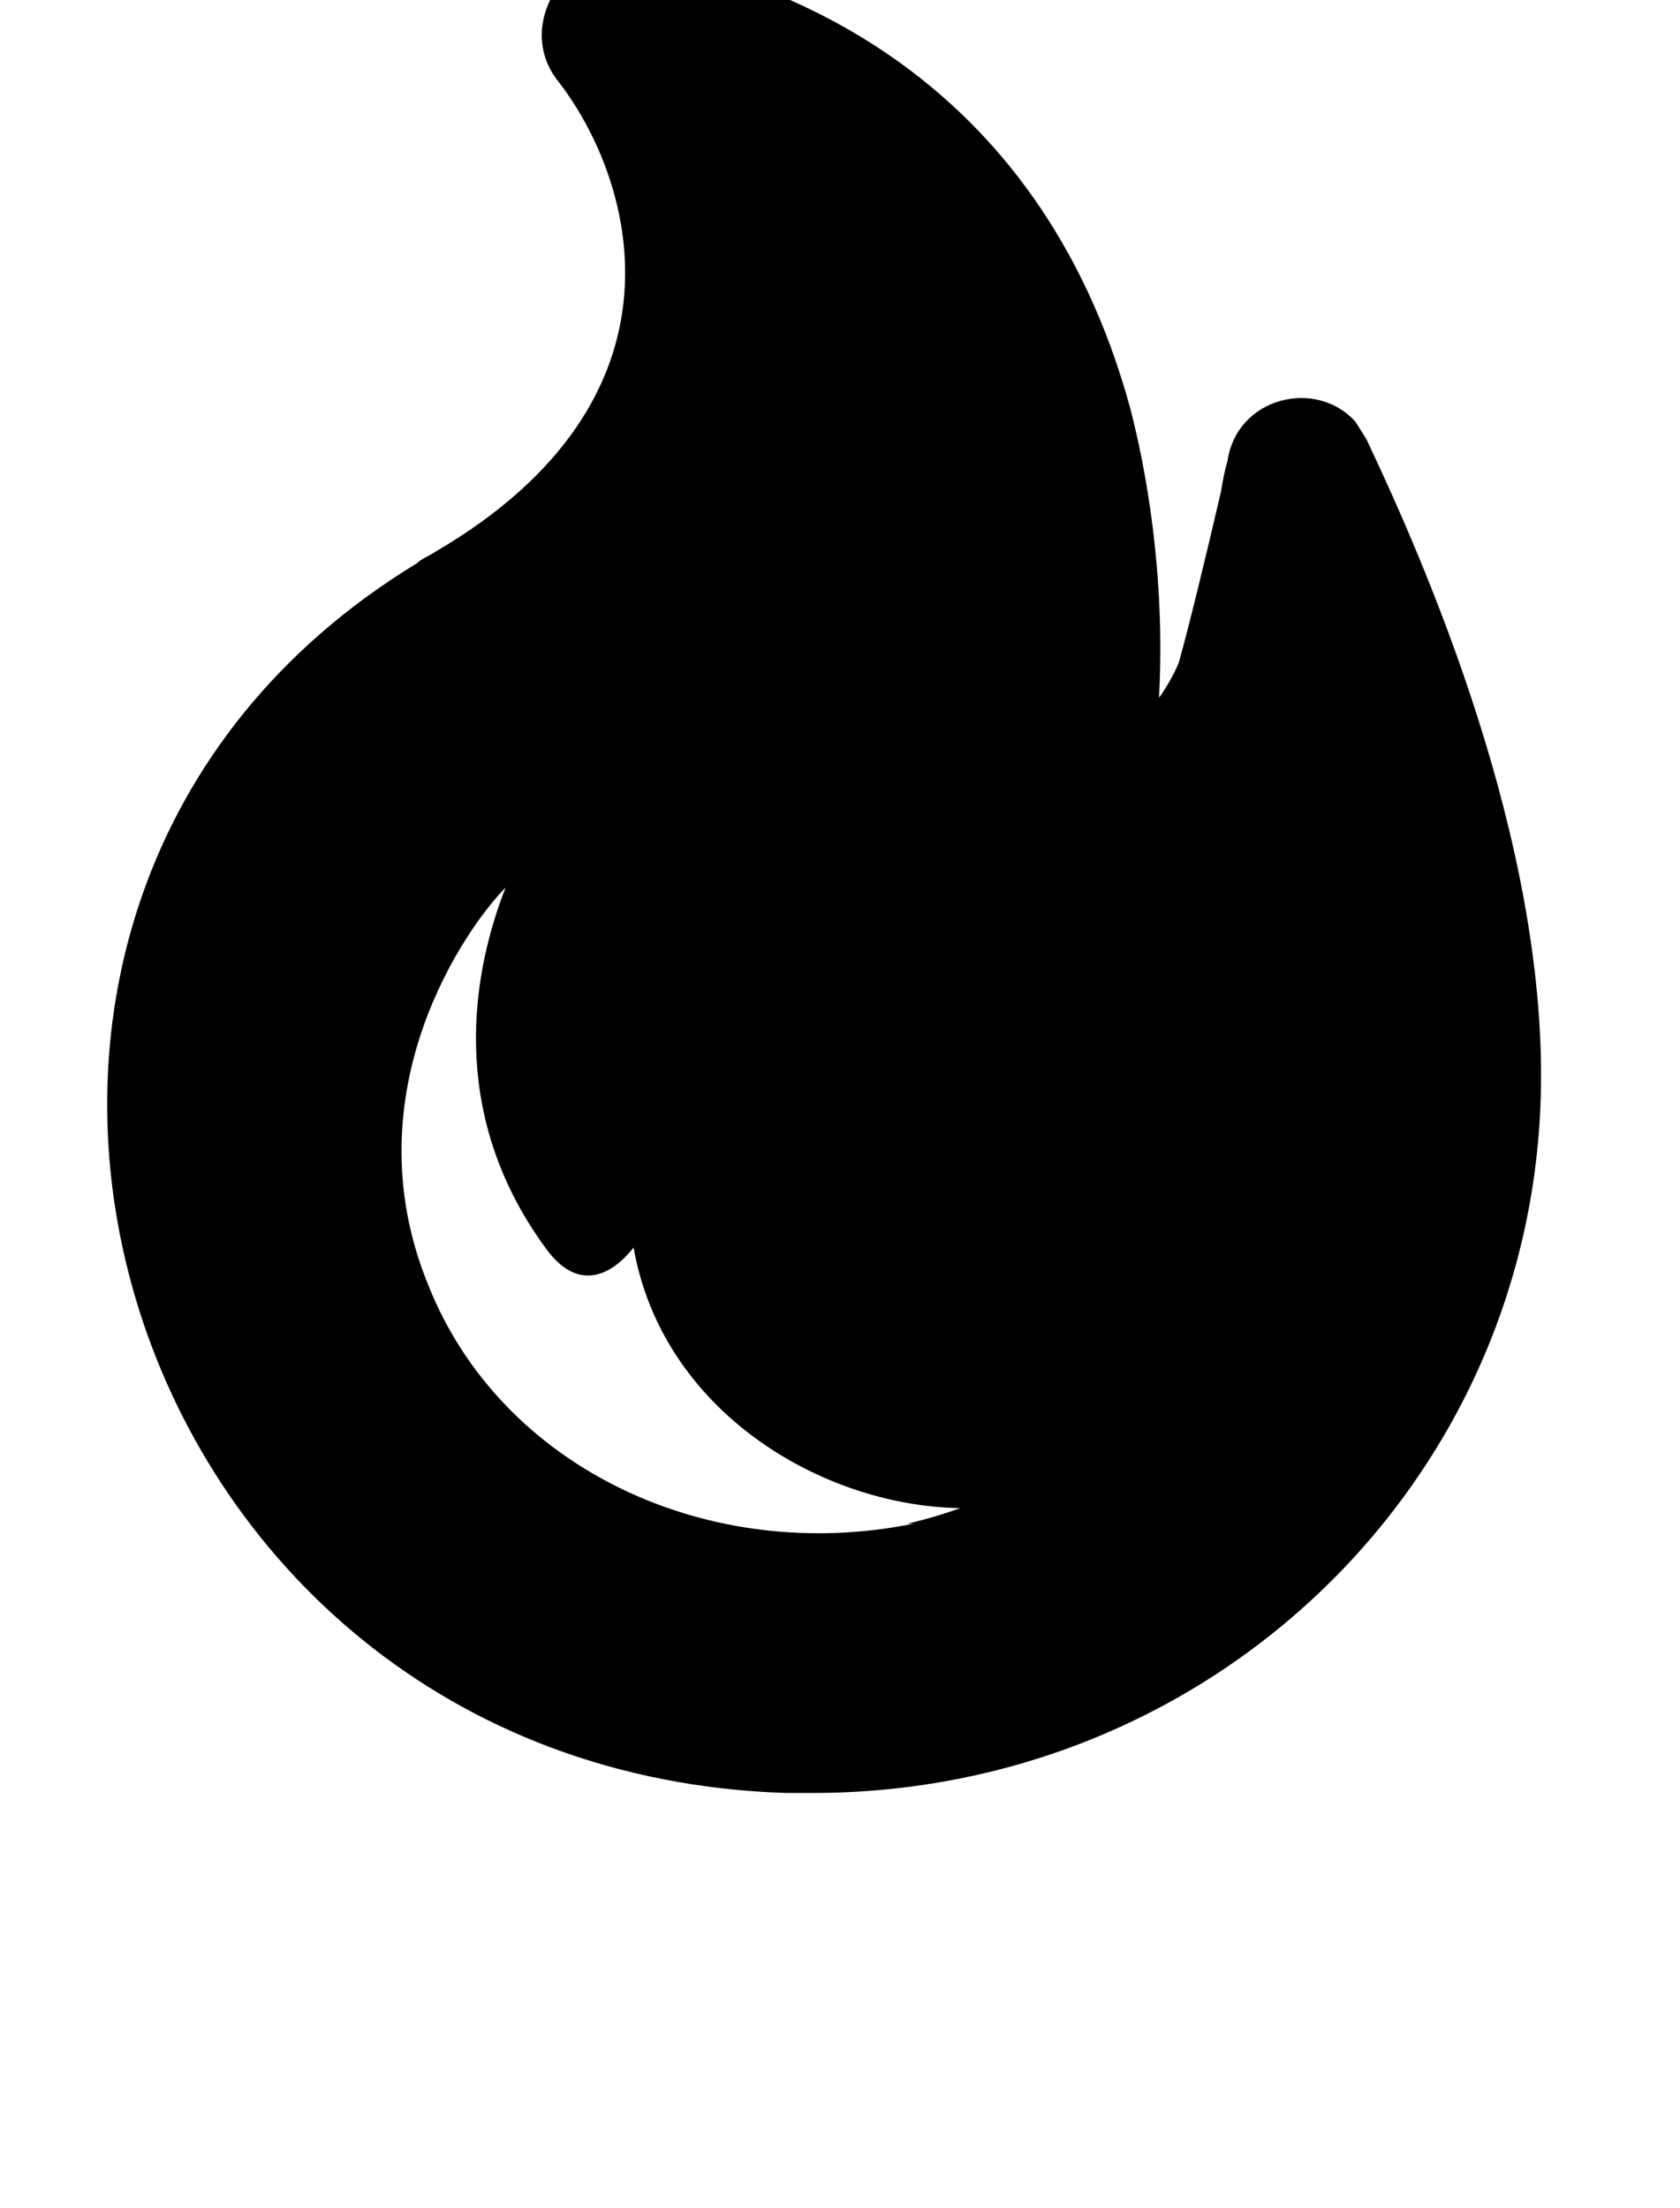 <?xml version="1.0" standalone="no"?>
<!DOCTYPE svg PUBLIC "-//W3C//DTD SVG 1.1//EN" "http://www.w3.org/Graphics/SVG/1.1/DTD/svg11.dtd" >
<svg xmlns="http://www.w3.org/2000/svg" xmlns:xlink="http://www.w3.org/1999/xlink" version="1.1" viewBox="-10 0 761 1000">
   <path fill="currentColor"
d="M524 638c3 -5 -3 -12 -8 -8c-8 4 -19 10 -30 16c-84 40 -184 -15 -188 -105c-1 -35 6 -66 9 -80c1 -3 -3 -6 -6 -4c-53 33 -44 94 -44 94c-57 -78 -9 -164 18 -202c4 -6 -3 -13 -9 -10c-97 44 -145 153 -105 252c37 94 142 143 243 123h1s76 -12 119 -76zM587 209
c27 57 78 177 77 283c-3 164 -137 296 -306 296h-11c-281 -9 -393 -368 -155 -513c2 -1 4 -2 7 -4c133 -77 107 -193 63 -249c-7 -9 2 -21 13 -19c56 10 165 47 203 189c7 25 16 74 12 136c-1 19 25 29 37 13c9 -11 17 -23 20 -34c6 -19 13 -50 19 -78c2 -6 3 -11 4 -17
c1 -8 13 -10 17 -3zM257 551c0 0 -9 -61 44 -94c3 -2 7 1 6 4c-3 14 -10 45 -9 80c4 90 104 145 188 105c11 -6 22 -12 30 -16c5 -4 11 3 8 8c-43 64 -119 76 -119 76h-1c-101 20 -206 -29 -243 -123c-40 -99 8 -208 105 -252c6 -3 13 4 9 10c-27 38 -75 124 -18 202z
M404 690h-3s10 -2 24 -7c-63 -1 -135 -44 -148 -118c-1 1 -20 28 -40 0c-41 -56 -36 -117 -18 -163c-17 17 -71 92 -35 180c33 83 127 127 220 108zM587 209c-4 -7 -16 -5 -17 3c-1 6 -2 11 -4 17c-6 28 -13 59 -19 78c-3 11 -11 23 -20 34c-12 16 -38 6 -37 -13
c4 -62 -5 -111 -12 -136c-38 -142 -147 -179 -203 -189c-11 -2 -20 10 -13 19c44 56 70 172 -63 249c-3 2 -5 3 -7 4c-238 145 -126 504 155 513h11c169 0 303 -132 306 -296c1 -106 -50 -226 -77 -283zM604 191l5 8c27 57 81 181 79 294c-3 177 -148 319 -330 319h-12
c-308 -10 -422 -402 -167 -557c2 -2 5 -3 8 -5c120 -70 90 -169 56 -213c-21 -26 5 -64 36 -58c61 11 181 52 223 206c7 27 16 75 13 131c3 -4 7 -11 9 -16c5 -18 12 -47 19 -77c1 -6 2 -11 3 -14c4 -29 40 -38 58 -18zM524 638c3 -5 -3 -12 -8 -8c-8 4 -19 10 -30 16
c-84 40 -184 -15 -188 -105c-1 -35 6 -66 9 -80c1 -3 -3 -6 -6 -4c-53 33 -44 94 -44 94c-57 -78 -9 -164 18 -202c4 -6 -3 -13 -9 -10c-97 44 -145 153 -105 252c37 94 142 143 243 123h1s76 -12 119 -76zM587 209c27 57 78 177 77 283c-3 164 -137 296 -306 296h-11
c-281 -9 -393 -368 -155 -513c2 -1 4 -2 7 -4c133 -77 107 -193 63 -249c-7 -9 2 -21 13 -19c56 10 165 47 203 189c7 25 16 74 12 136c-1 19 25 29 37 13c9 -11 17 -23 20 -34c6 -19 13 -50 19 -78c2 -6 3 -11 4 -17c1 -8 13 -10 17 -3z" />
</svg>

